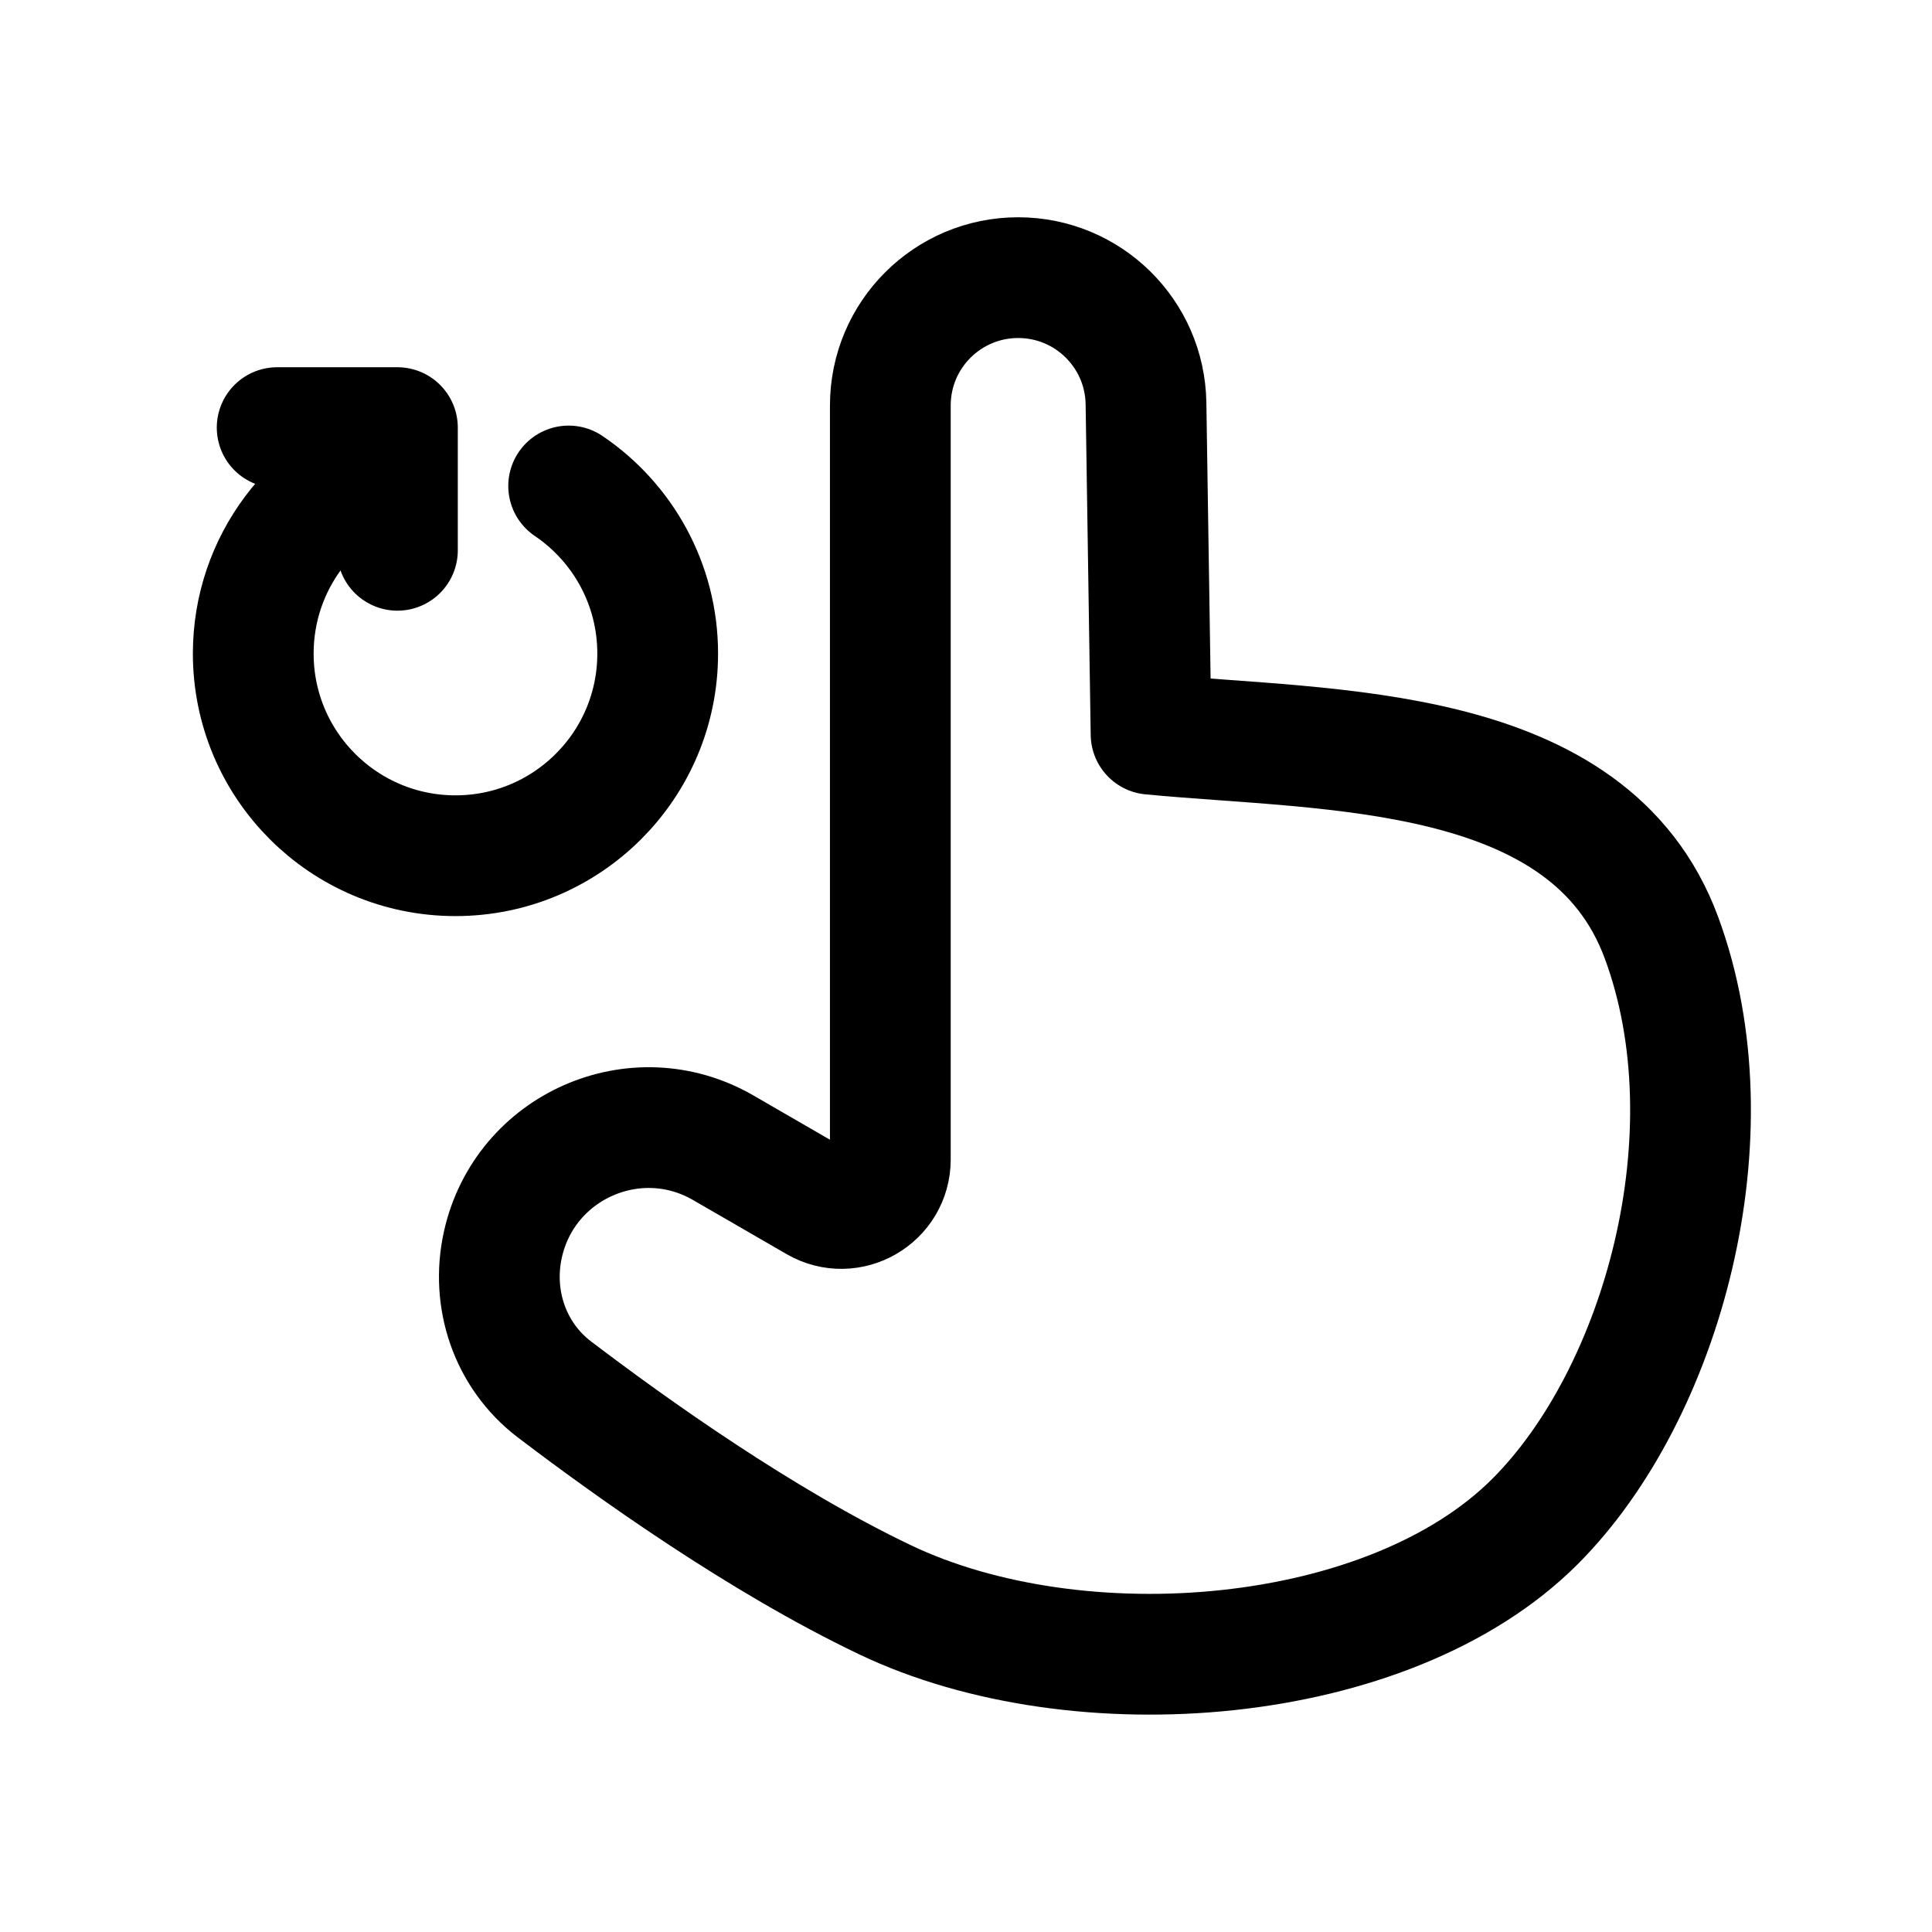<svg width="24" height="24" viewBox="0 0 24 24" fill="none" xmlns="http://www.w3.org/2000/svg">
<path d="M20.638 11.645C21.543 14.086 20.653 17.316 19.068 18.901C17.252 20.718 13.395 21.02 10.992 19.872C9.457 19.139 7.848 17.991 6.885 17.258C6.335 16.838 6.097 16.136 6.247 15.46C6.519 14.238 7.899 13.631 8.983 14.257L10.147 14.93C10.553 15.164 11.06 14.871 11.06 14.403V5.037C11.06 4.16 11.771 3.449 12.648 3.449C13.516 3.449 14.223 4.145 14.236 5.013L14.299 9.121C16.522 9.334 19.74 9.219 20.638 11.645Z" stroke="black" stroke-width="1.5" stroke-linecap="round" stroke-linejoin="round"/>
<path d="M7.064 6.037C7.731 6.488 8.17 7.252 8.17 8.119C8.17 9.506 7.045 10.63 5.658 10.63C4.271 10.63 3.146 9.506 3.146 8.119C3.146 6.99 3.891 6.036 4.915 5.719" stroke="black" stroke-width="1.5" stroke-linecap="round" stroke-linejoin="round"/>
<path d="M4.937 6.836L4.937 5.312L3.443 5.312" stroke="black" stroke-width="1.5" stroke-linecap="round" stroke-linejoin="round"/>
</svg>